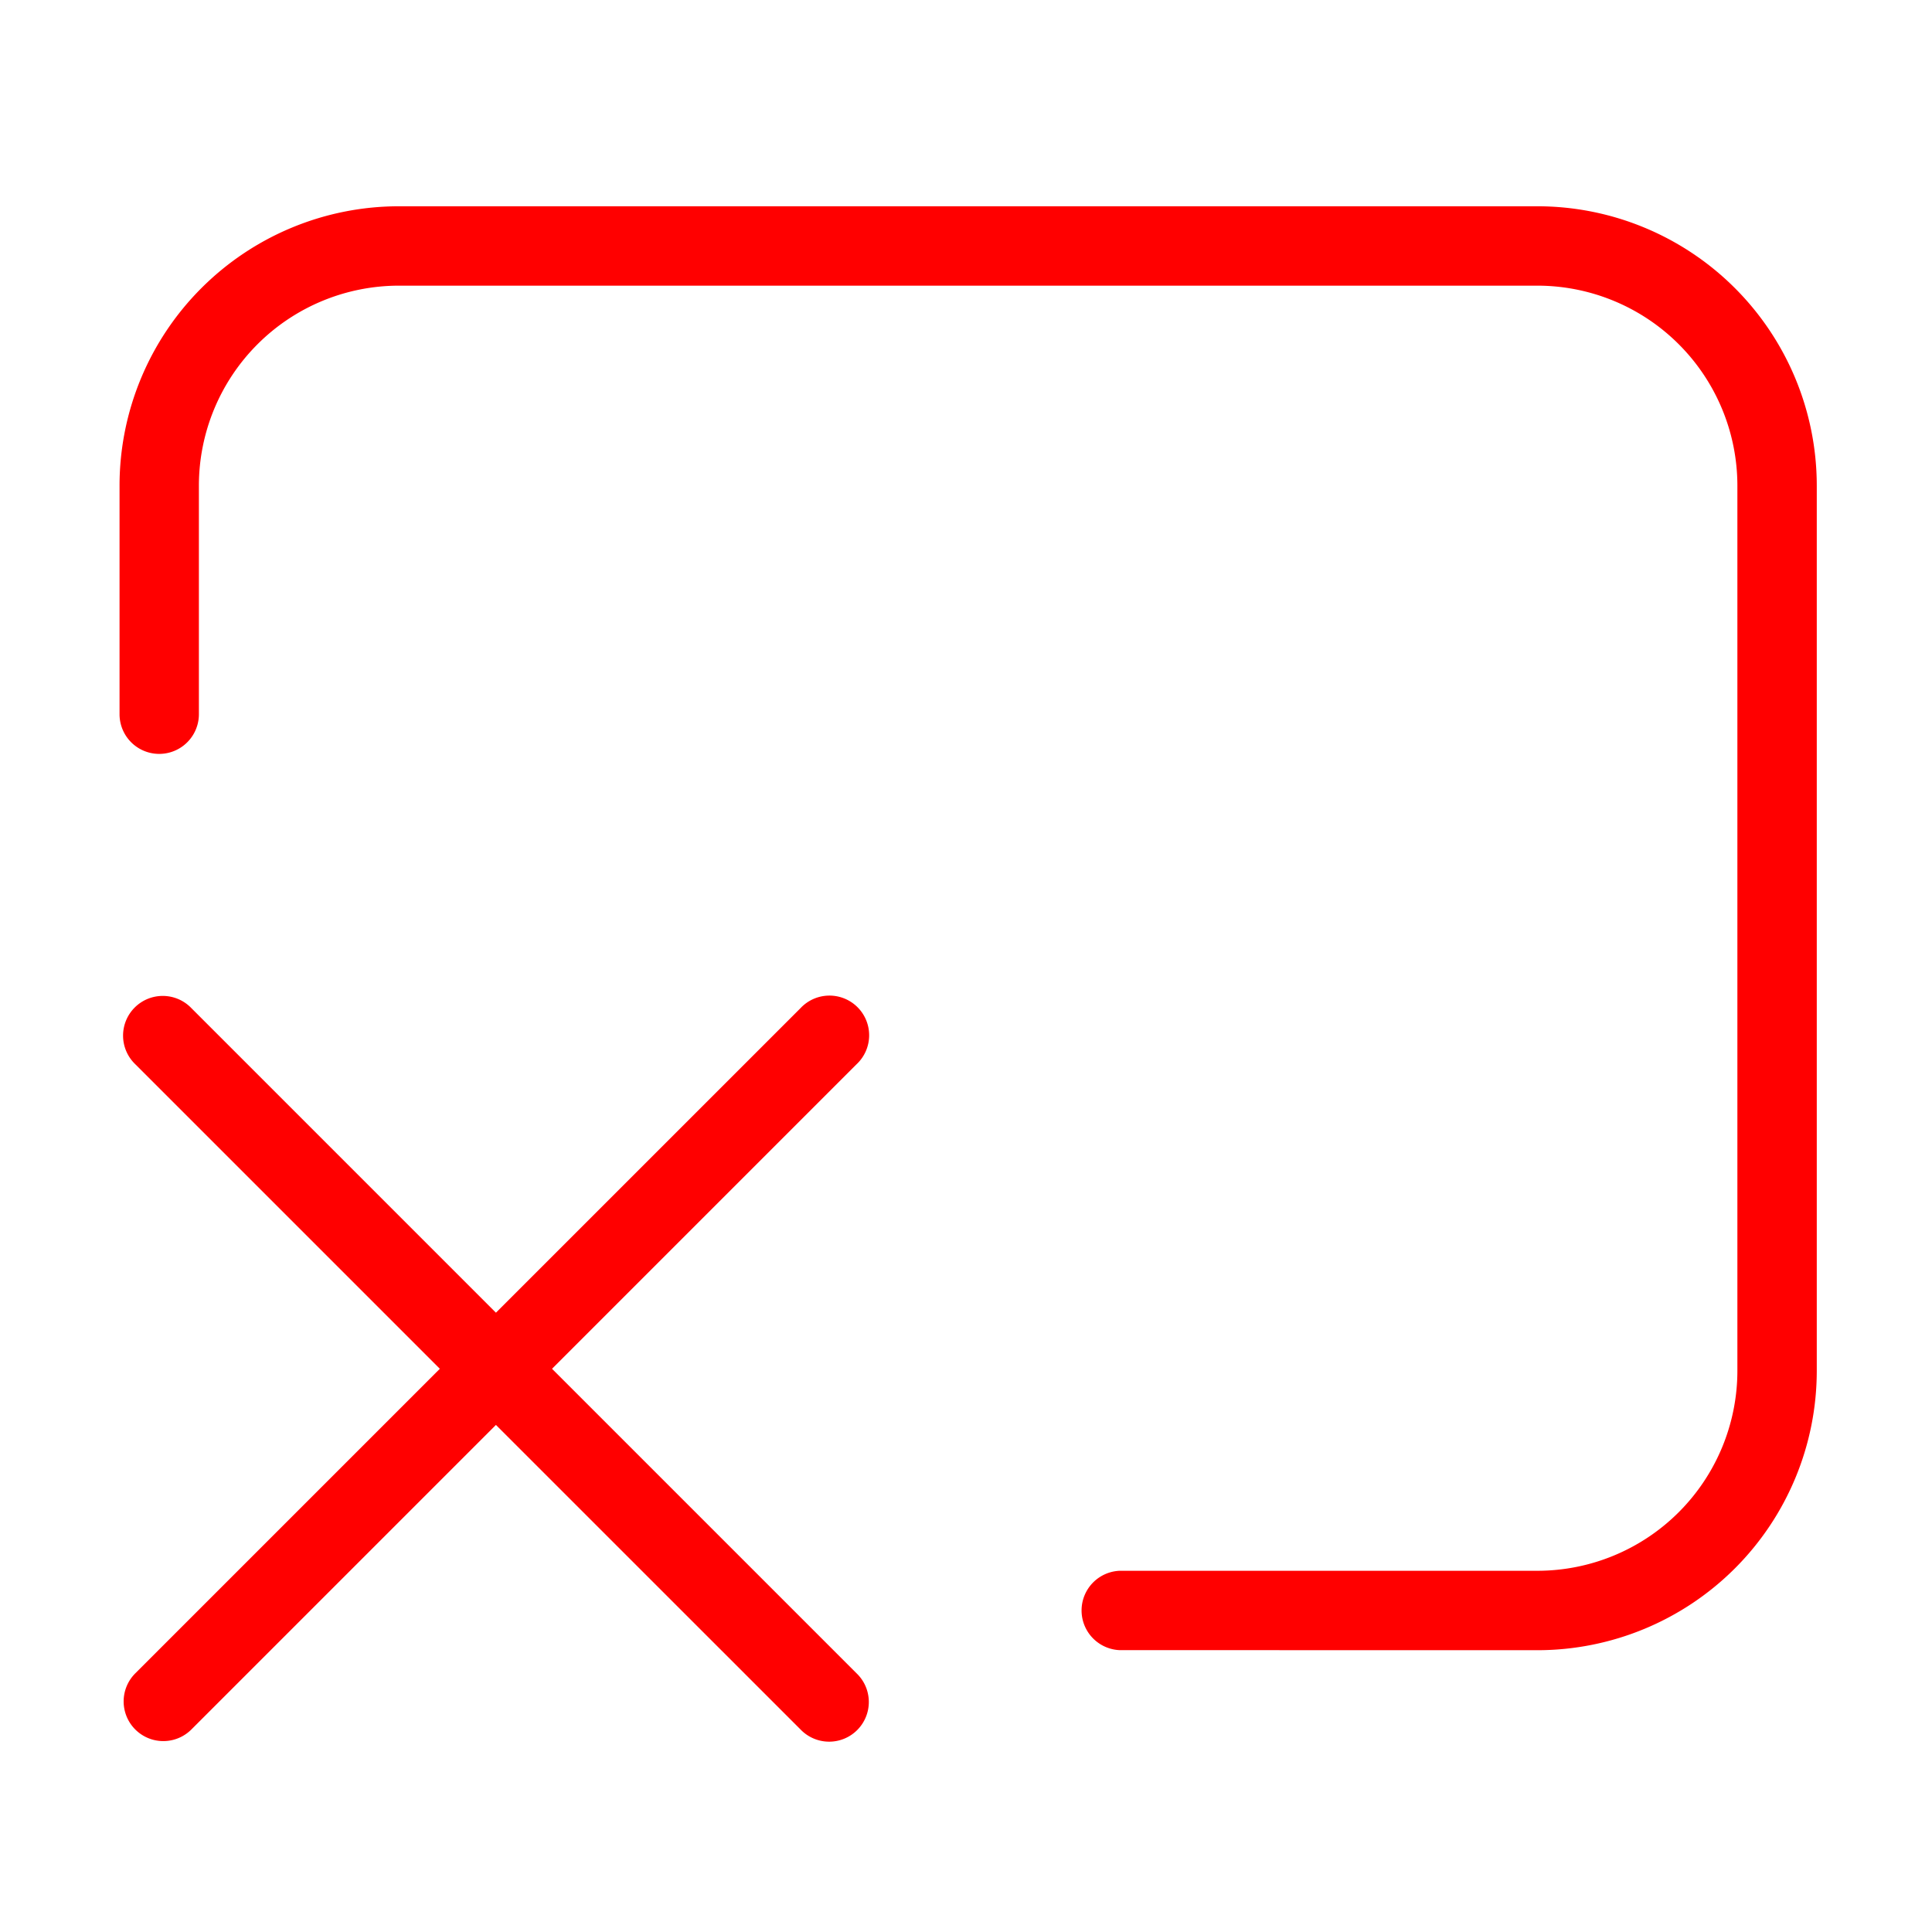 <svg id="icon-device_fail" data-name="icon-device fail" xmlns="http://www.w3.org/2000/svg" width="56" height="56" viewBox="0 0 56 56">
  <defs>
    <style>
      .cls-1 {
        fill: none;
      }

      .cls-2 {
        fill: red;
        stroke: rgba(0,0,0,0);
        stroke-miterlimit: 10;
      }
    </style>
  </defs>
  <rect id="mask" class="cls-1" width="56" height="56"/>
  <path id="联合" class="cls-2" d="M464.739,1752.155l-8.829-8.828-8.828,8.828a1.15,1.15,0,1,1-1.626-1.627l8.828-8.828-8.828-8.828a1.15,1.15,0,1,1,1.626-1.626l8.828,8.828,8.829-8.828a1.15,1.15,0,1,1,1.625,1.626l-8.828,8.828,8.828,8.828a1.15,1.15,0,1,1-1.625,1.627Zm9.249-2.3a1.151,1.151,0,0,1,0-2.3H486.1a5.8,5.8,0,0,0,5.794-5.792v-25.664a5.8,5.8,0,0,0-5.794-5.794H453.094a5.8,5.8,0,0,0-5.794,5.794v6.628a1.15,1.15,0,0,1-2.3,0v-6.628a8.1,8.1,0,0,1,8.095-8.095H486.1a8.1,8.1,0,0,1,8.095,8.095v25.664a8.1,8.1,0,0,1-8.095,8.094Z" transform="translate(-441.535 -1702.025)"/>
</svg>
